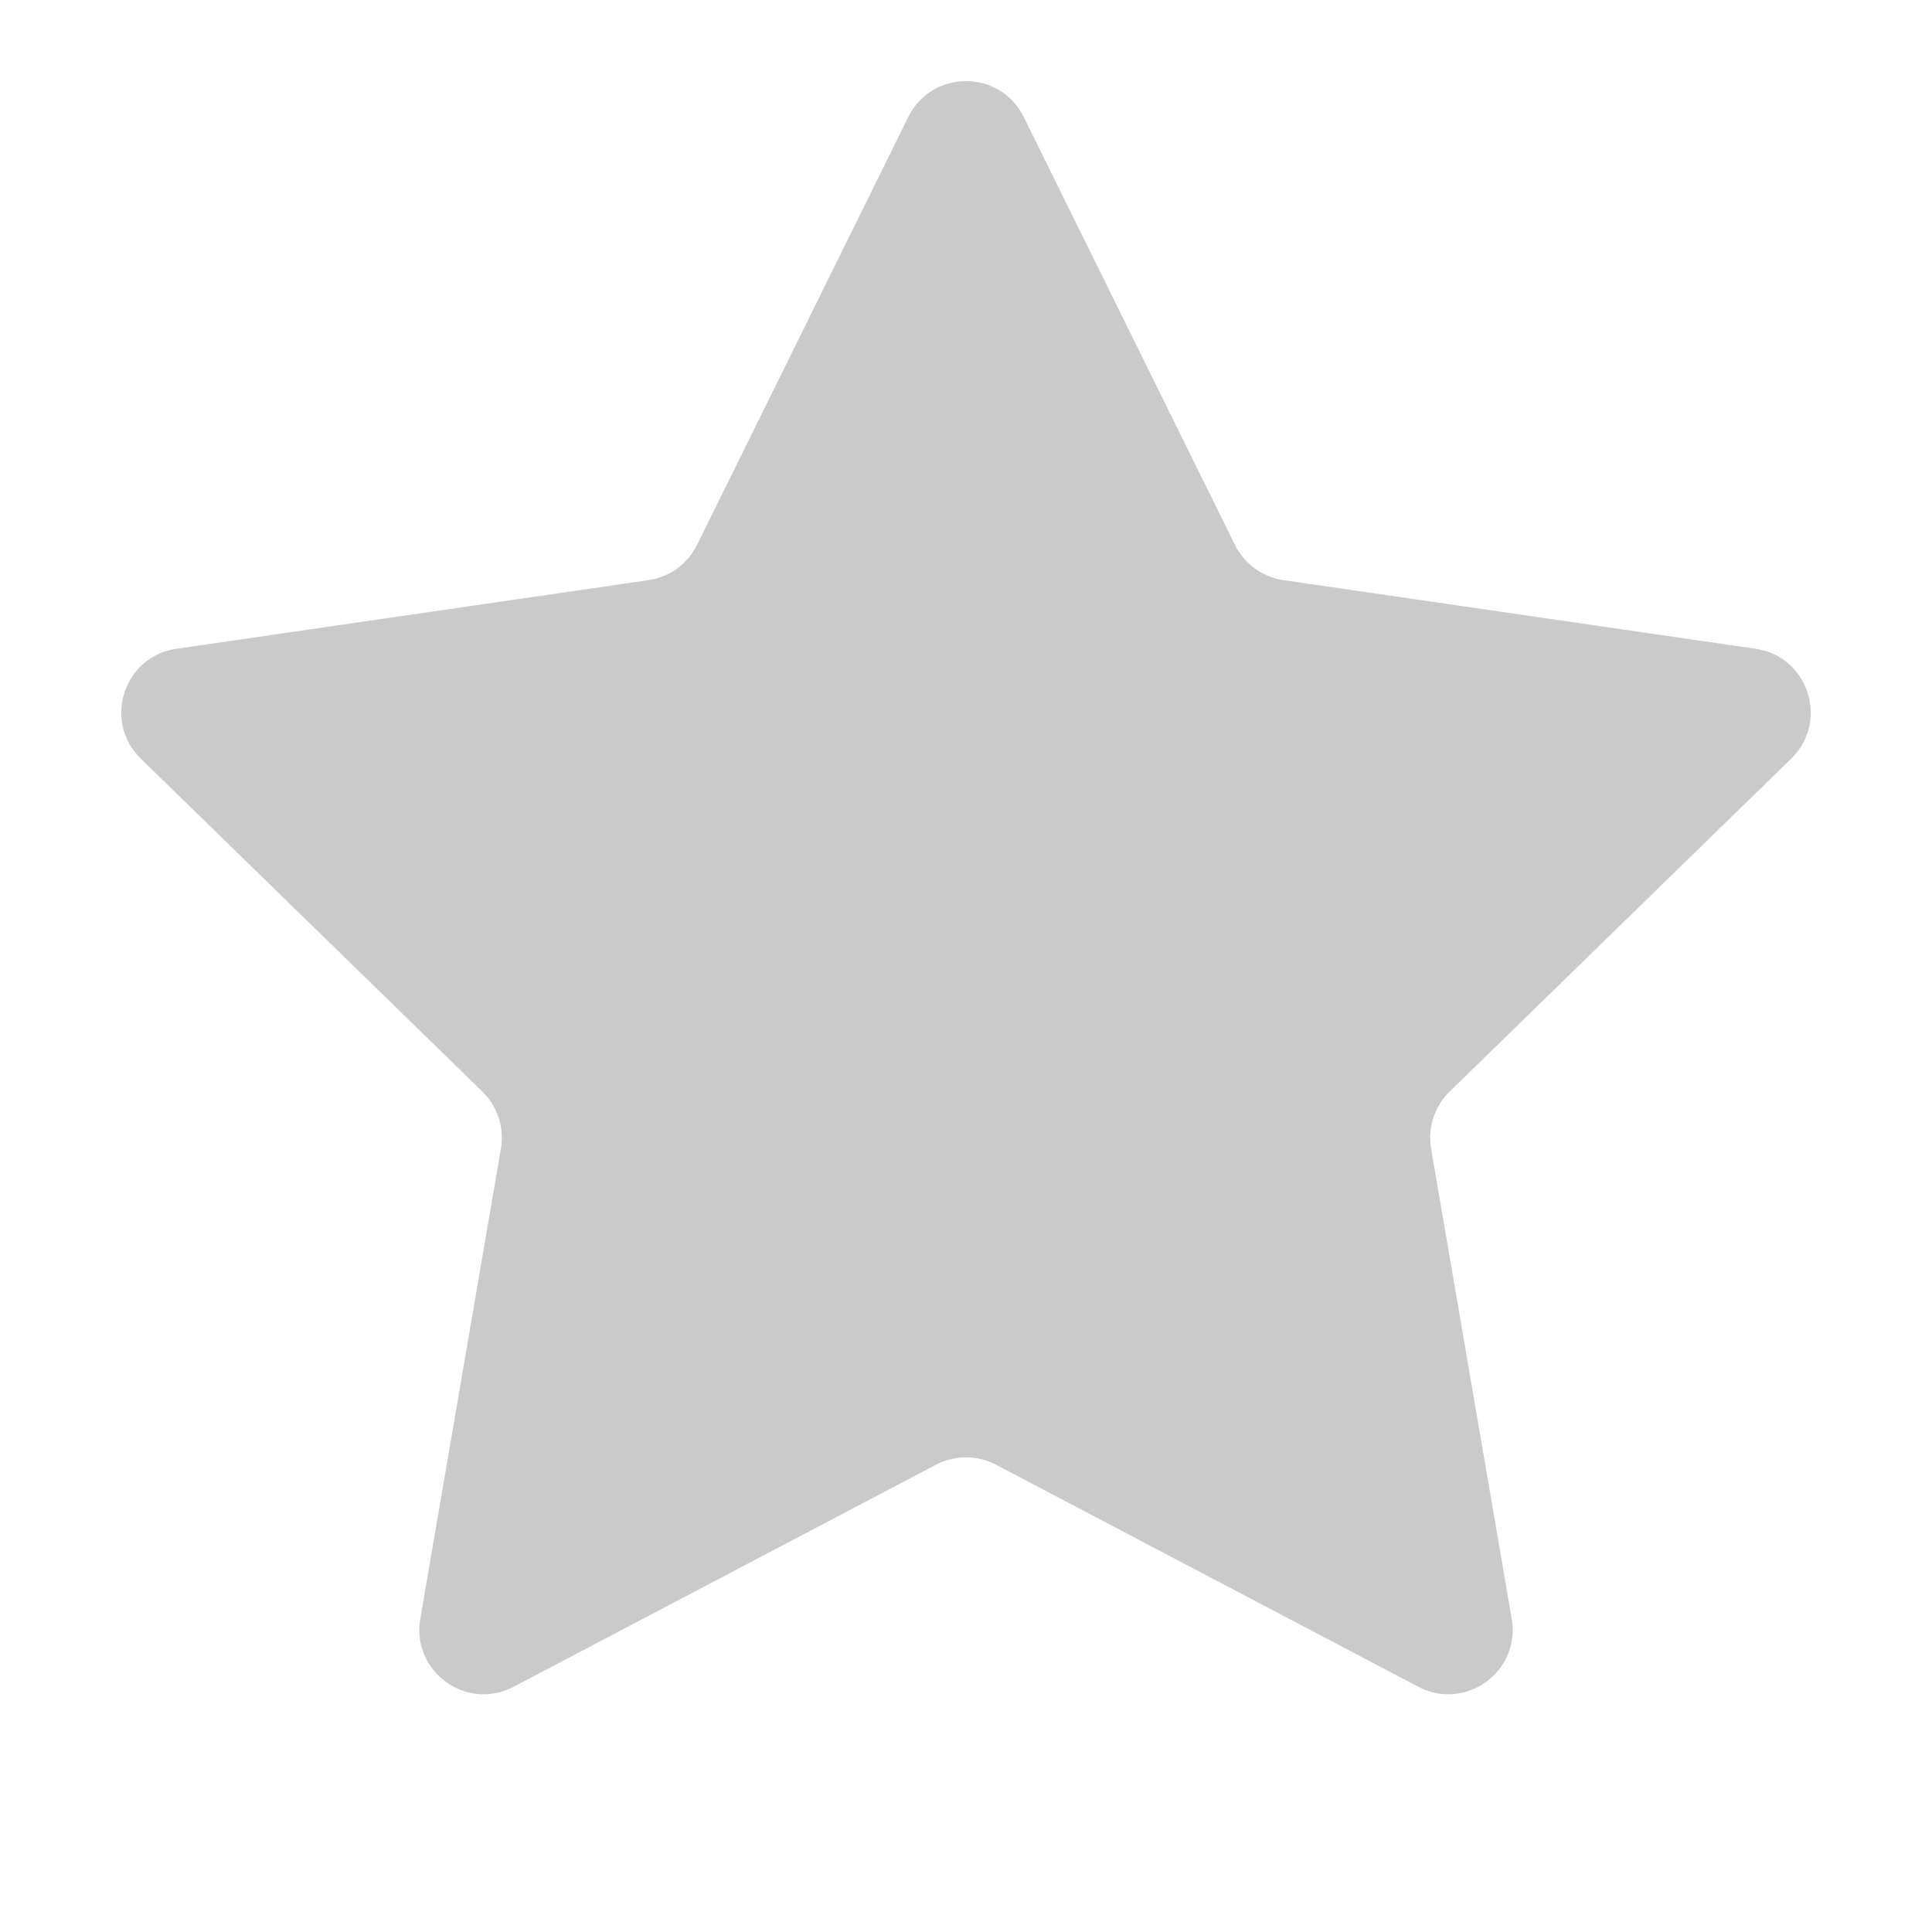 <svg width="15" height="15" viewBox="0 0 15 15" fill="none" xmlns="http://www.w3.org/2000/svg">
<path d="M7.052 0.908C7.235 0.537 7.765 0.537 7.948 0.908L9.588 4.23C9.661 4.378 9.801 4.48 9.964 4.504L13.63 5.037C14.04 5.096 14.204 5.6 13.907 5.89L11.255 8.475C11.137 8.59 11.083 8.756 11.111 8.918L11.737 12.569C11.807 12.977 11.379 13.289 11.012 13.096L7.733 11.372C7.587 11.296 7.413 11.296 7.267 11.372L3.988 13.096C3.622 13.289 3.193 12.977 3.263 12.569L3.889 8.918C3.917 8.756 3.863 8.59 3.745 8.475L1.093 5.89C0.796 5.6 0.96 5.096 1.37 5.037L5.036 4.504C5.199 4.48 5.339 4.378 5.412 4.23L7.052 0.908Z" fill="#CACACA"/>
</svg>
